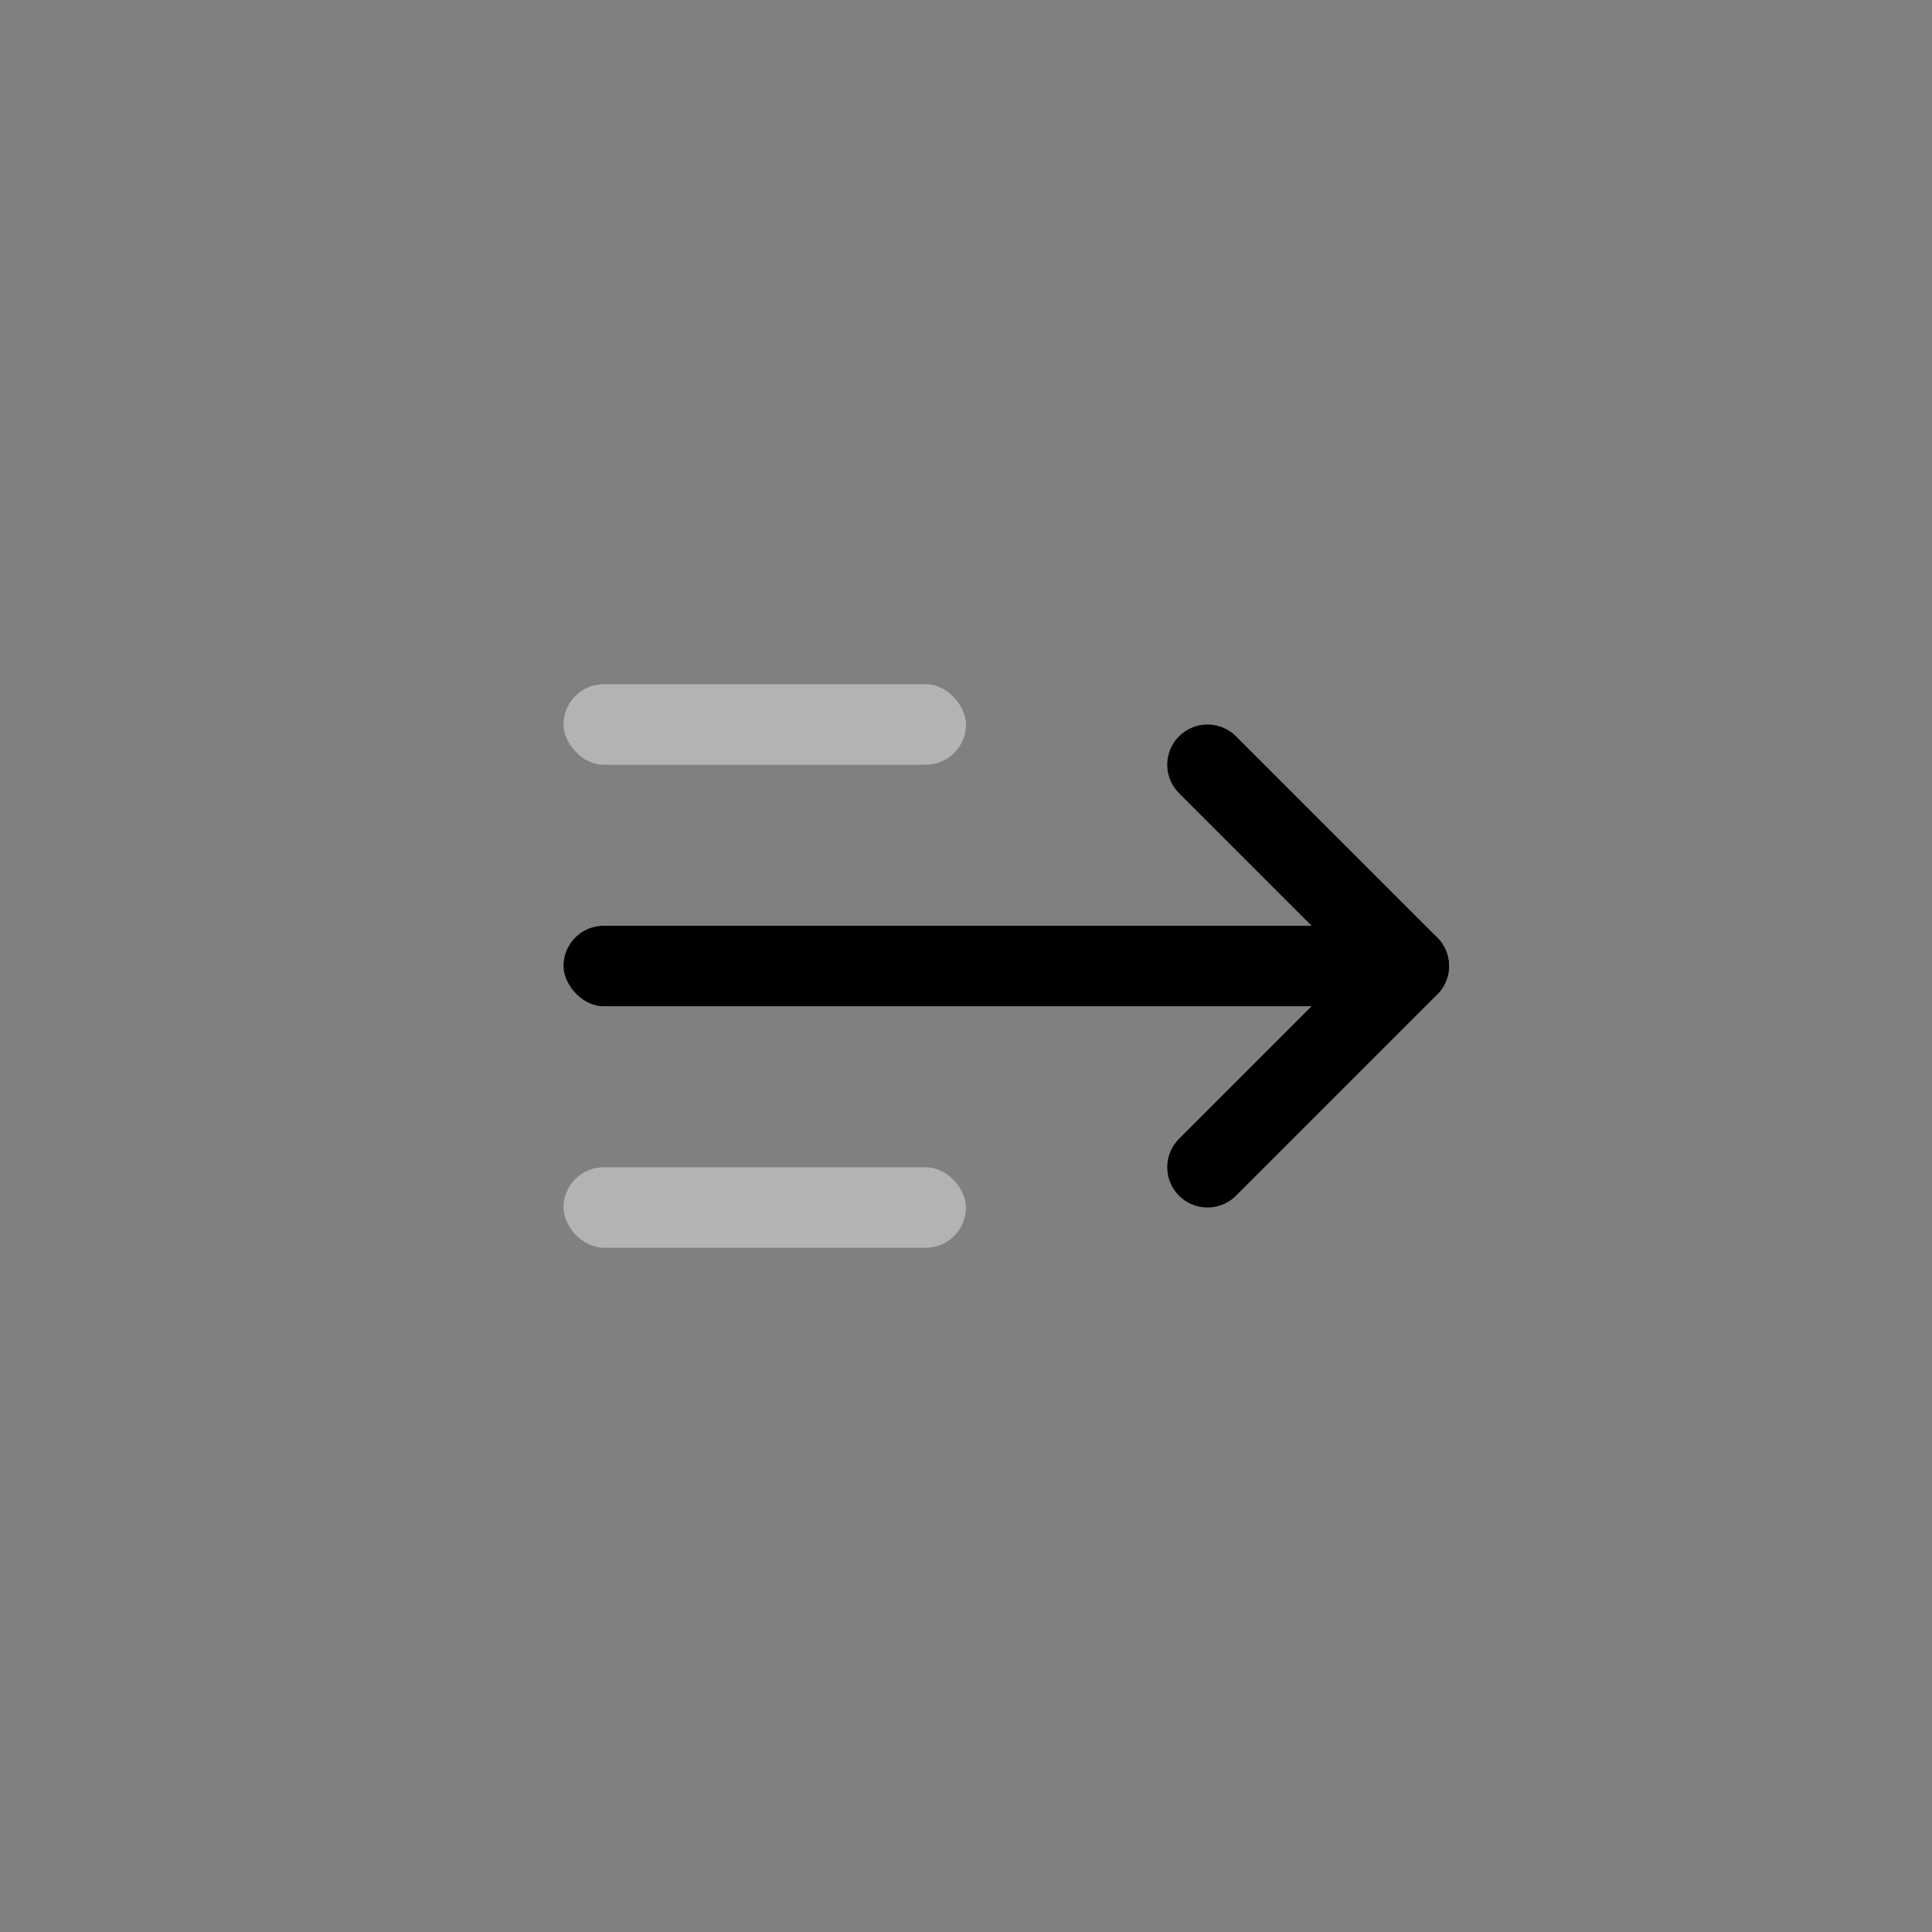 <svg viewBox='0 0 48 48' fill='none' xmlns='http://www.w3.org/2000/svg'><rect x="0" y="0" width="48" height="48" fill="#808080" stroke="none"/><rect opacity='.4' x='14' y='17' width='10' height='2' rx='1' fill='#ffffff'/><rect x='14' y='23' width='20' height='2' rx='1' fill='currentColor'/><rect opacity='.4' x='14' y='29' width='10' height='2' rx='1' fill='#ffffff'/><path d='M35 24l-5-5 5 5z' fill='#ffffff'/><path d='M35 24l-5-5' stroke='currentColor' stroke-width='2' stroke-miterlimit='10' stroke-linecap='round' stroke-linejoin='round'/><path d='M35 24l-5 5 5-5z' fill='#ffffff'/><path d='M35 24l-5 5' stroke='currentColor' stroke-width='2' stroke-miterlimit='10' stroke-linecap='round' stroke-linejoin='round'/></svg>
